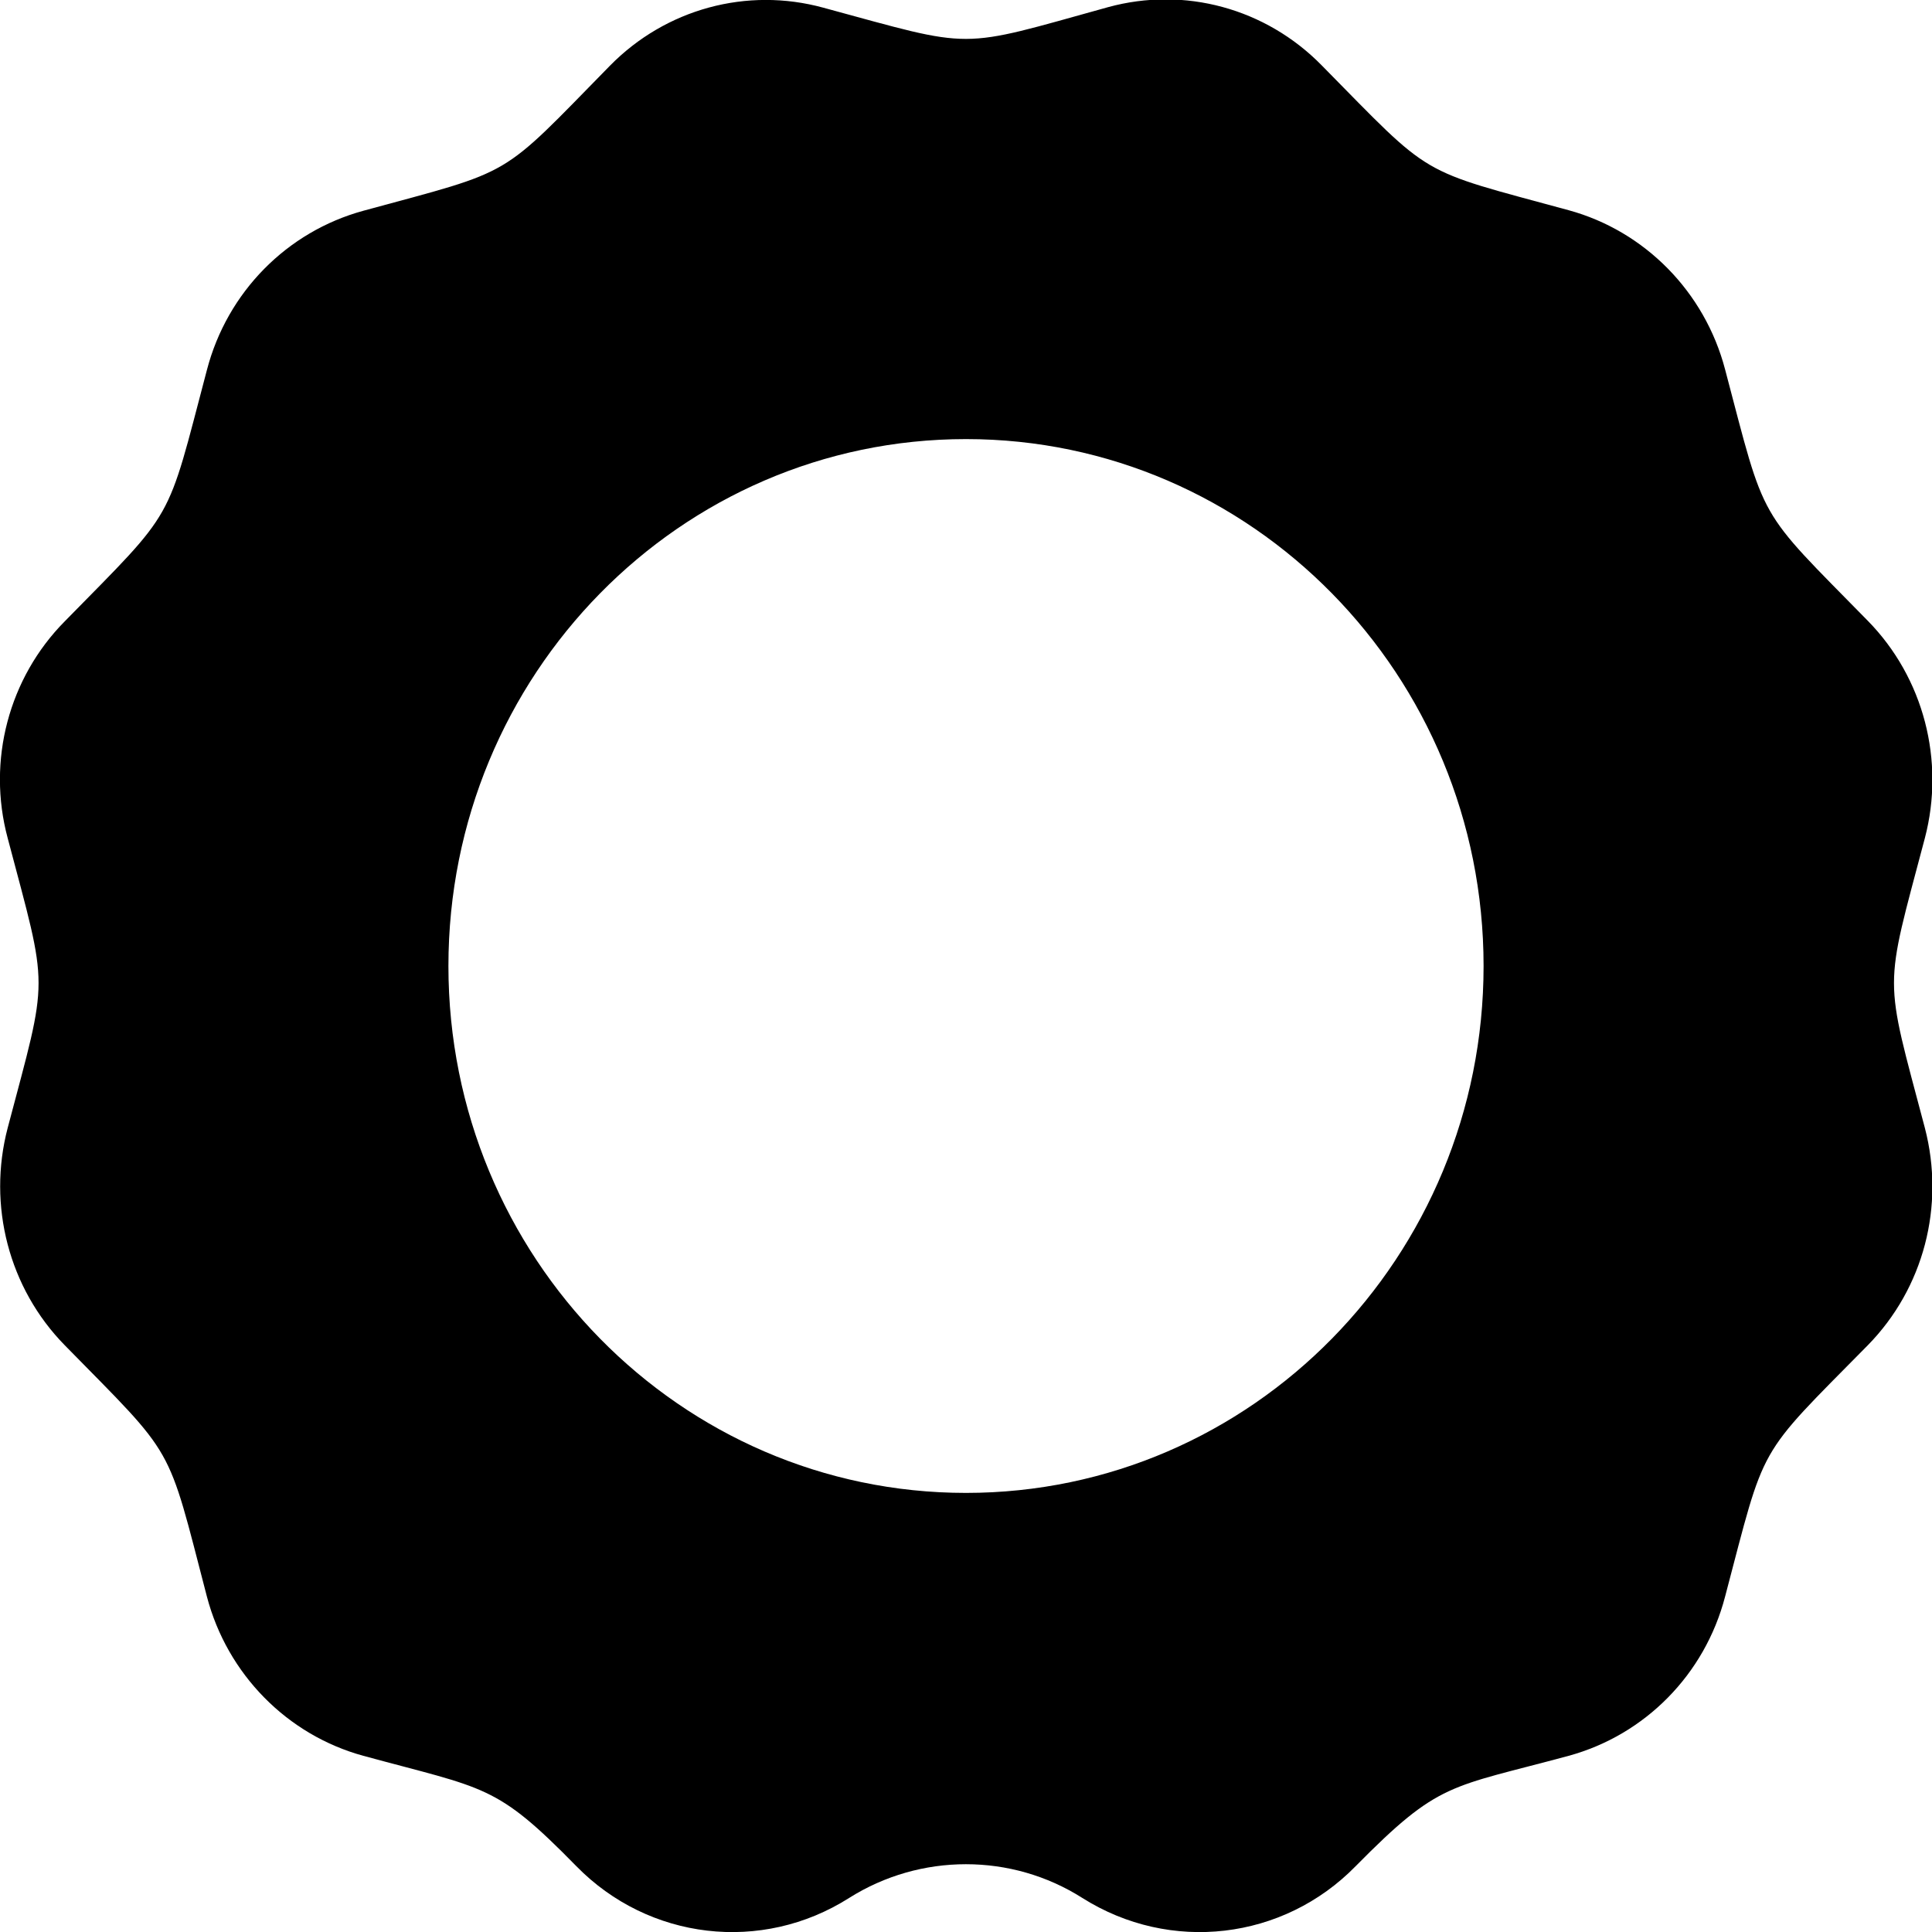 <?xml version="1.0" encoding="utf-8"?>
<!-- Generator: Adobe Illustrator 25.0.1, SVG Export Plug-In . SVG Version: 6.00 Build 0)  -->
<svg version="1.1" id="Layer_1" xmlns="http://www.w3.org/2000/svg" xmlns:xlink="http://www.w3.org/1999/xlink" x="0px" y="0px"
	 viewBox="0 0 352 352" style="enable-background:new 0 0 352 352;" xml:space="preserve">
<path d="M247,340c15.3-15.5,17-14.2,38.8-20.1c13.9-3.8,24.8-14.8,28.5-29c7.5-28.4,5.5-25,26-45.8c10.2-10.4,14.1-25.4,10.4-39.6
	c-7.5-28.4-7.5-24.4,0-52.8c3.7-14.1-0.2-29.2-10.4-39.6c-20.4-20.8-18.5-17.4-26-45.8c-3.7-14.1-14.6-25.2-28.5-29
	c-27.9-7.6-24.5-5.6-45-26.4c-10.2-10.4-25-14.4-38.9-10.6C174.1,9,178,9,150,1.4c-13.9-3.8-28.7,0.2-38.9,10.6
	C90.7,32.8,94.1,30.8,66.2,38.4c-13.9,3.8-24.8,14.8-28.5,29c-7.5,28.4-5.5,25-25.9,45.8C1.6,123.5-2.4,138.6,1.4,152.7
	c7.5,28.4,7.5,24.4,0,52.8c-3.7,14.1,0.2,29.2,10.4,39.6c20.4,20.8,18.5,17.4,25.9,45.8c3.7,14.1,14.6,25.2,28.5,29
	C88.6,326,90.3,325,105,340c13.2,13.5,33.8,15.9,49.7,5.8c13-8.2,29.6-8.2,42.5,0C213.2,355.9,233.8,353.5,247,340z M81.7,176
	c0-53,42.2-96,94.3-96s94.3,43,94.3,96s-42.2,96-94.3,96S81.7,229,81.7,176L81.7,176z"/>
</svg>
